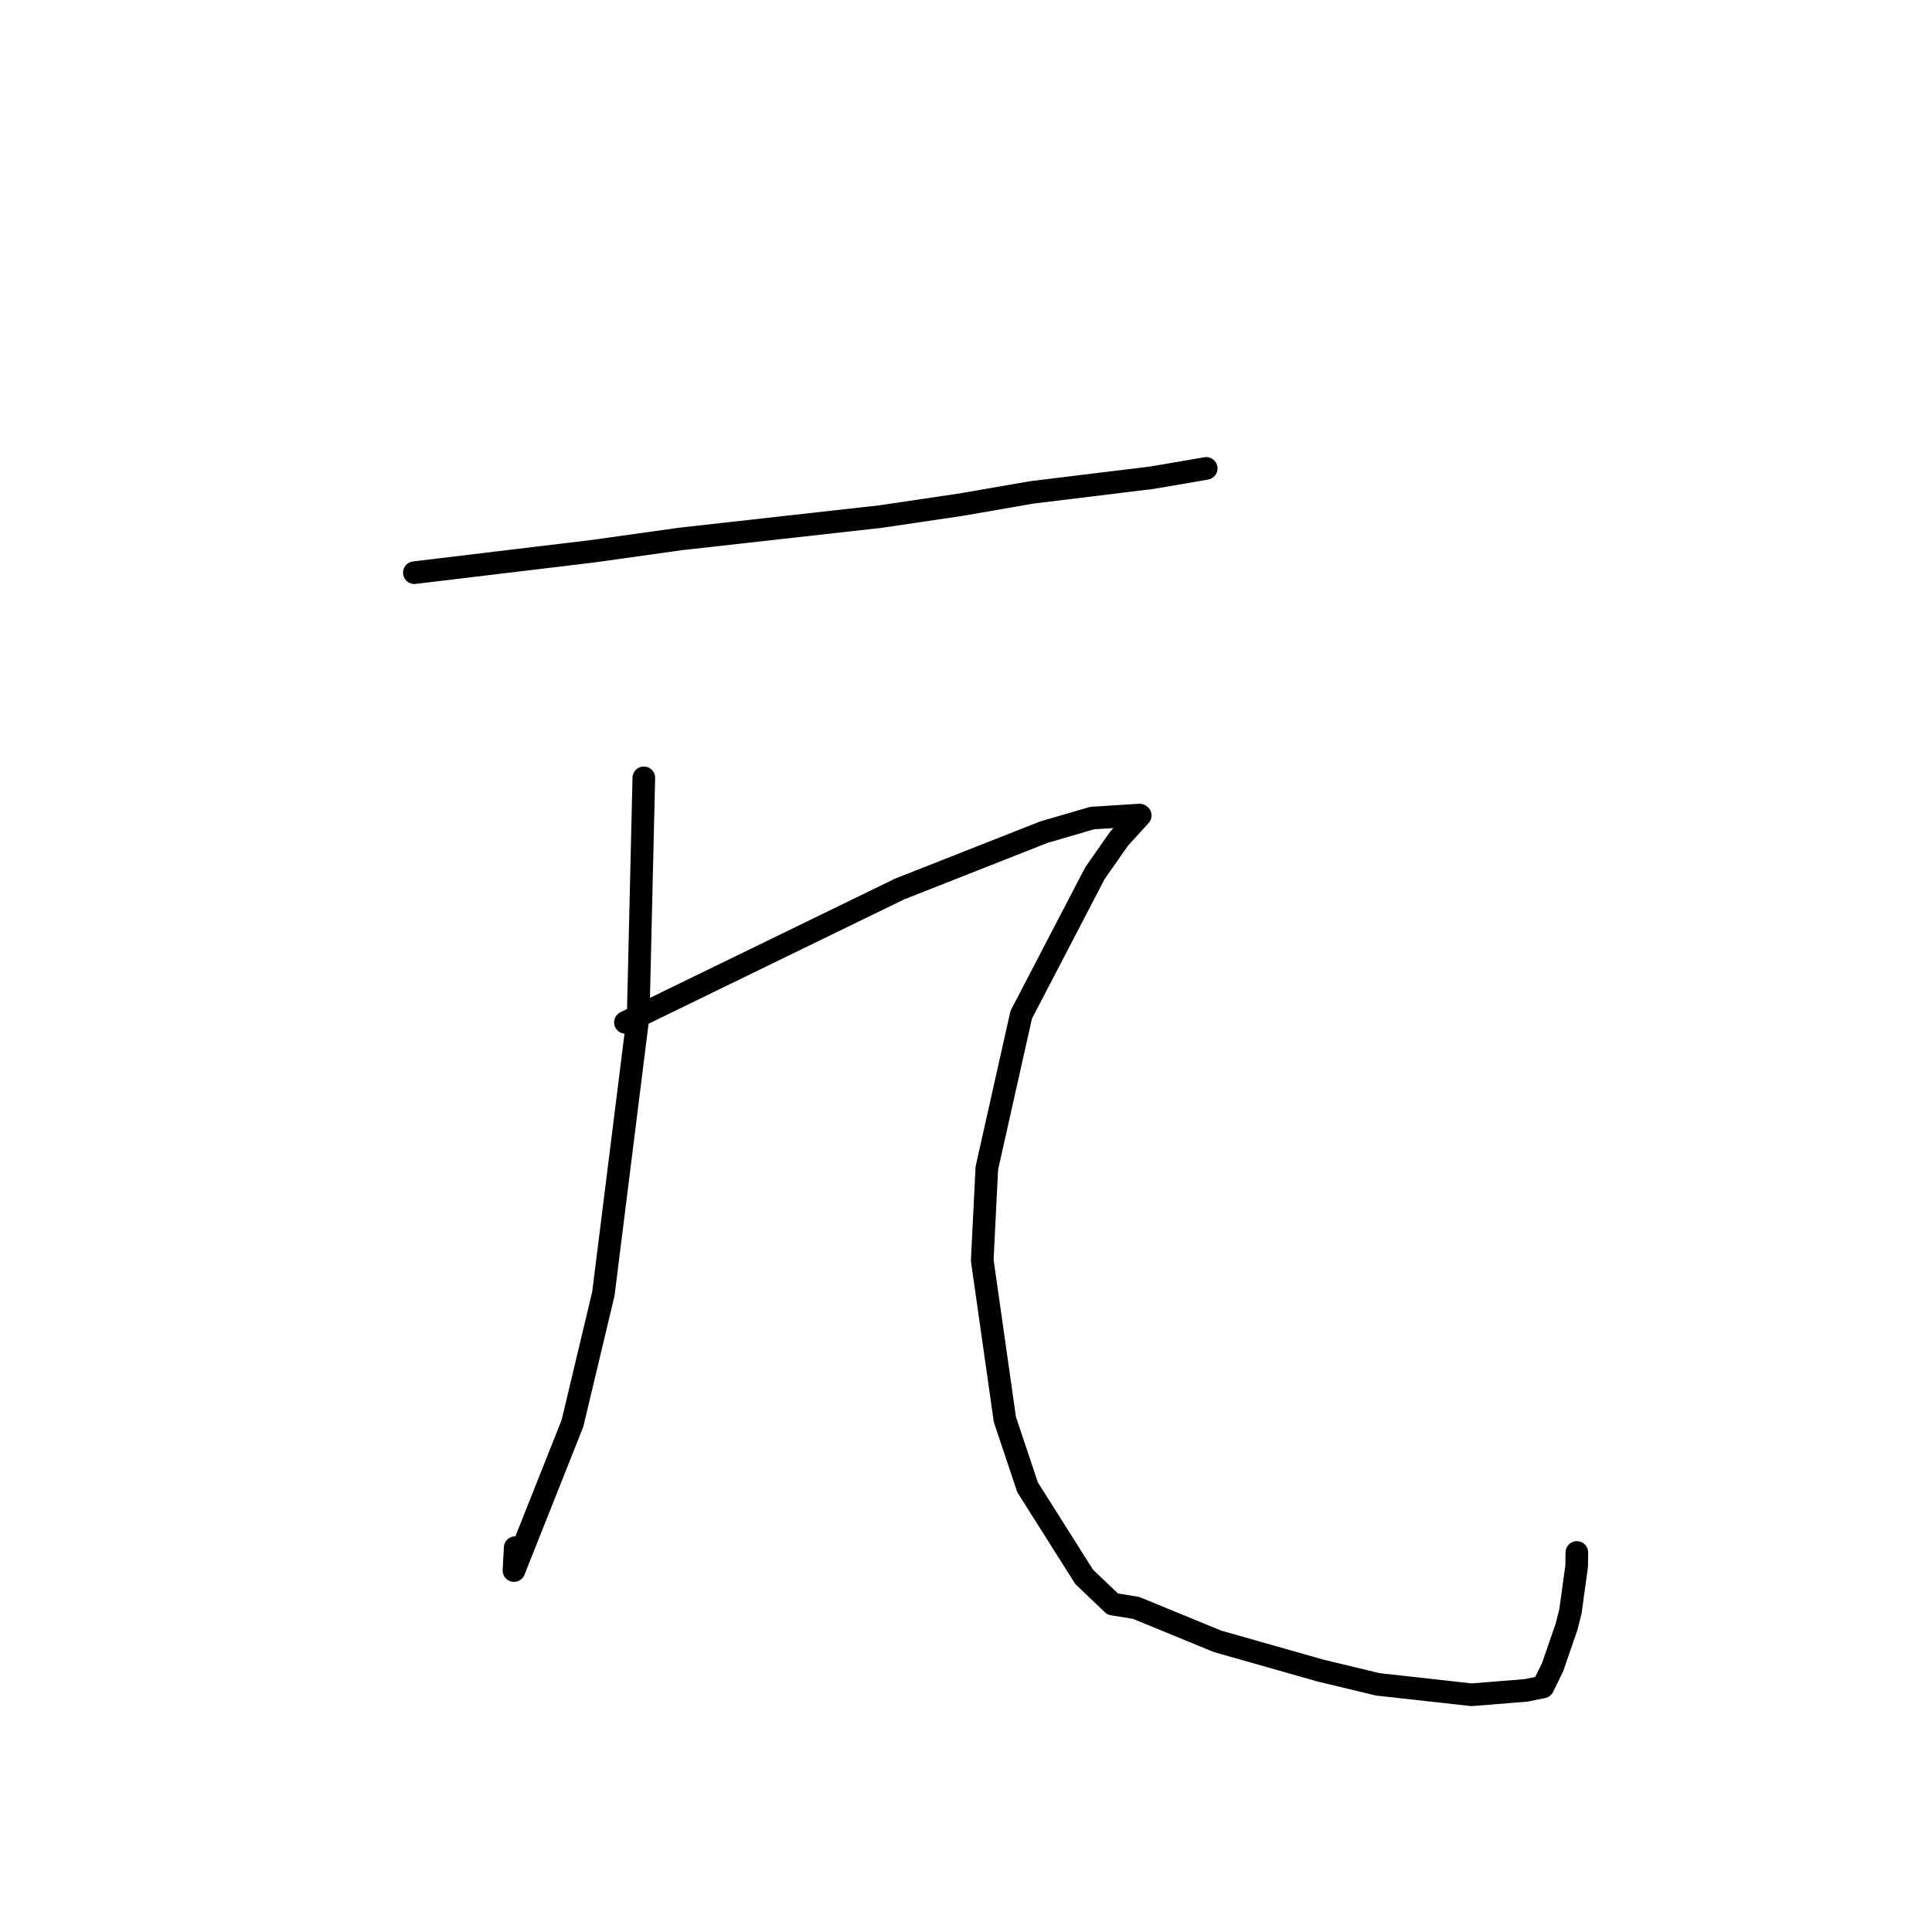 <?xml version="1.0" standalone="no"?>
    <svg width="256" height="256" xmlns="http://www.w3.org/2000/svg" version="1.1">
    <polyline stroke="black" stroke-width="3" stroke-linecap="round" fill="transparent" stroke-linejoin="round" points="54.906 75.882 66.804 74.452 78.702 73.022 90.139 71.417 116.727 68.443 127.398 66.86 136.702 65.246 152.658 63.296 159.626 62.102 159.808 62.071 159.829 62.067 " />
        <polyline stroke="black" stroke-width="3" stroke-linecap="round" fill="transparent" stroke-linejoin="round" points="85.309 103.069 84.939 118.793 84.569 134.517 79.949 171.431 75.851 188.616 68.104 208.103 68.264 205.073 " />
        <polyline stroke="black" stroke-width="3" stroke-linecap="round" fill="transparent" stroke-linejoin="round" points="82.874 135.472 101.034 126.637 119.194 117.803 138.327 110.262 144.711 108.399 151 108 151.064 108.039 151.08 108.049 151.087 108.054 148.274 111.138 145.077 115.713 135.32 134.456 130.761 154.78 130.152 167 133.155 188.099 136.16 197.075 143.654 208.939 147.436 212.548 150.548 213.057 161.328 217.485 174.942 221.352 182.565 223.185 194.986 224.566 202.215 223.983 204.443 223.529 205.739 220.889 206.322 219.188 207.57 215.576 208.091 213.52 208.916 207.517 208.942 205.712 " />
        </svg>